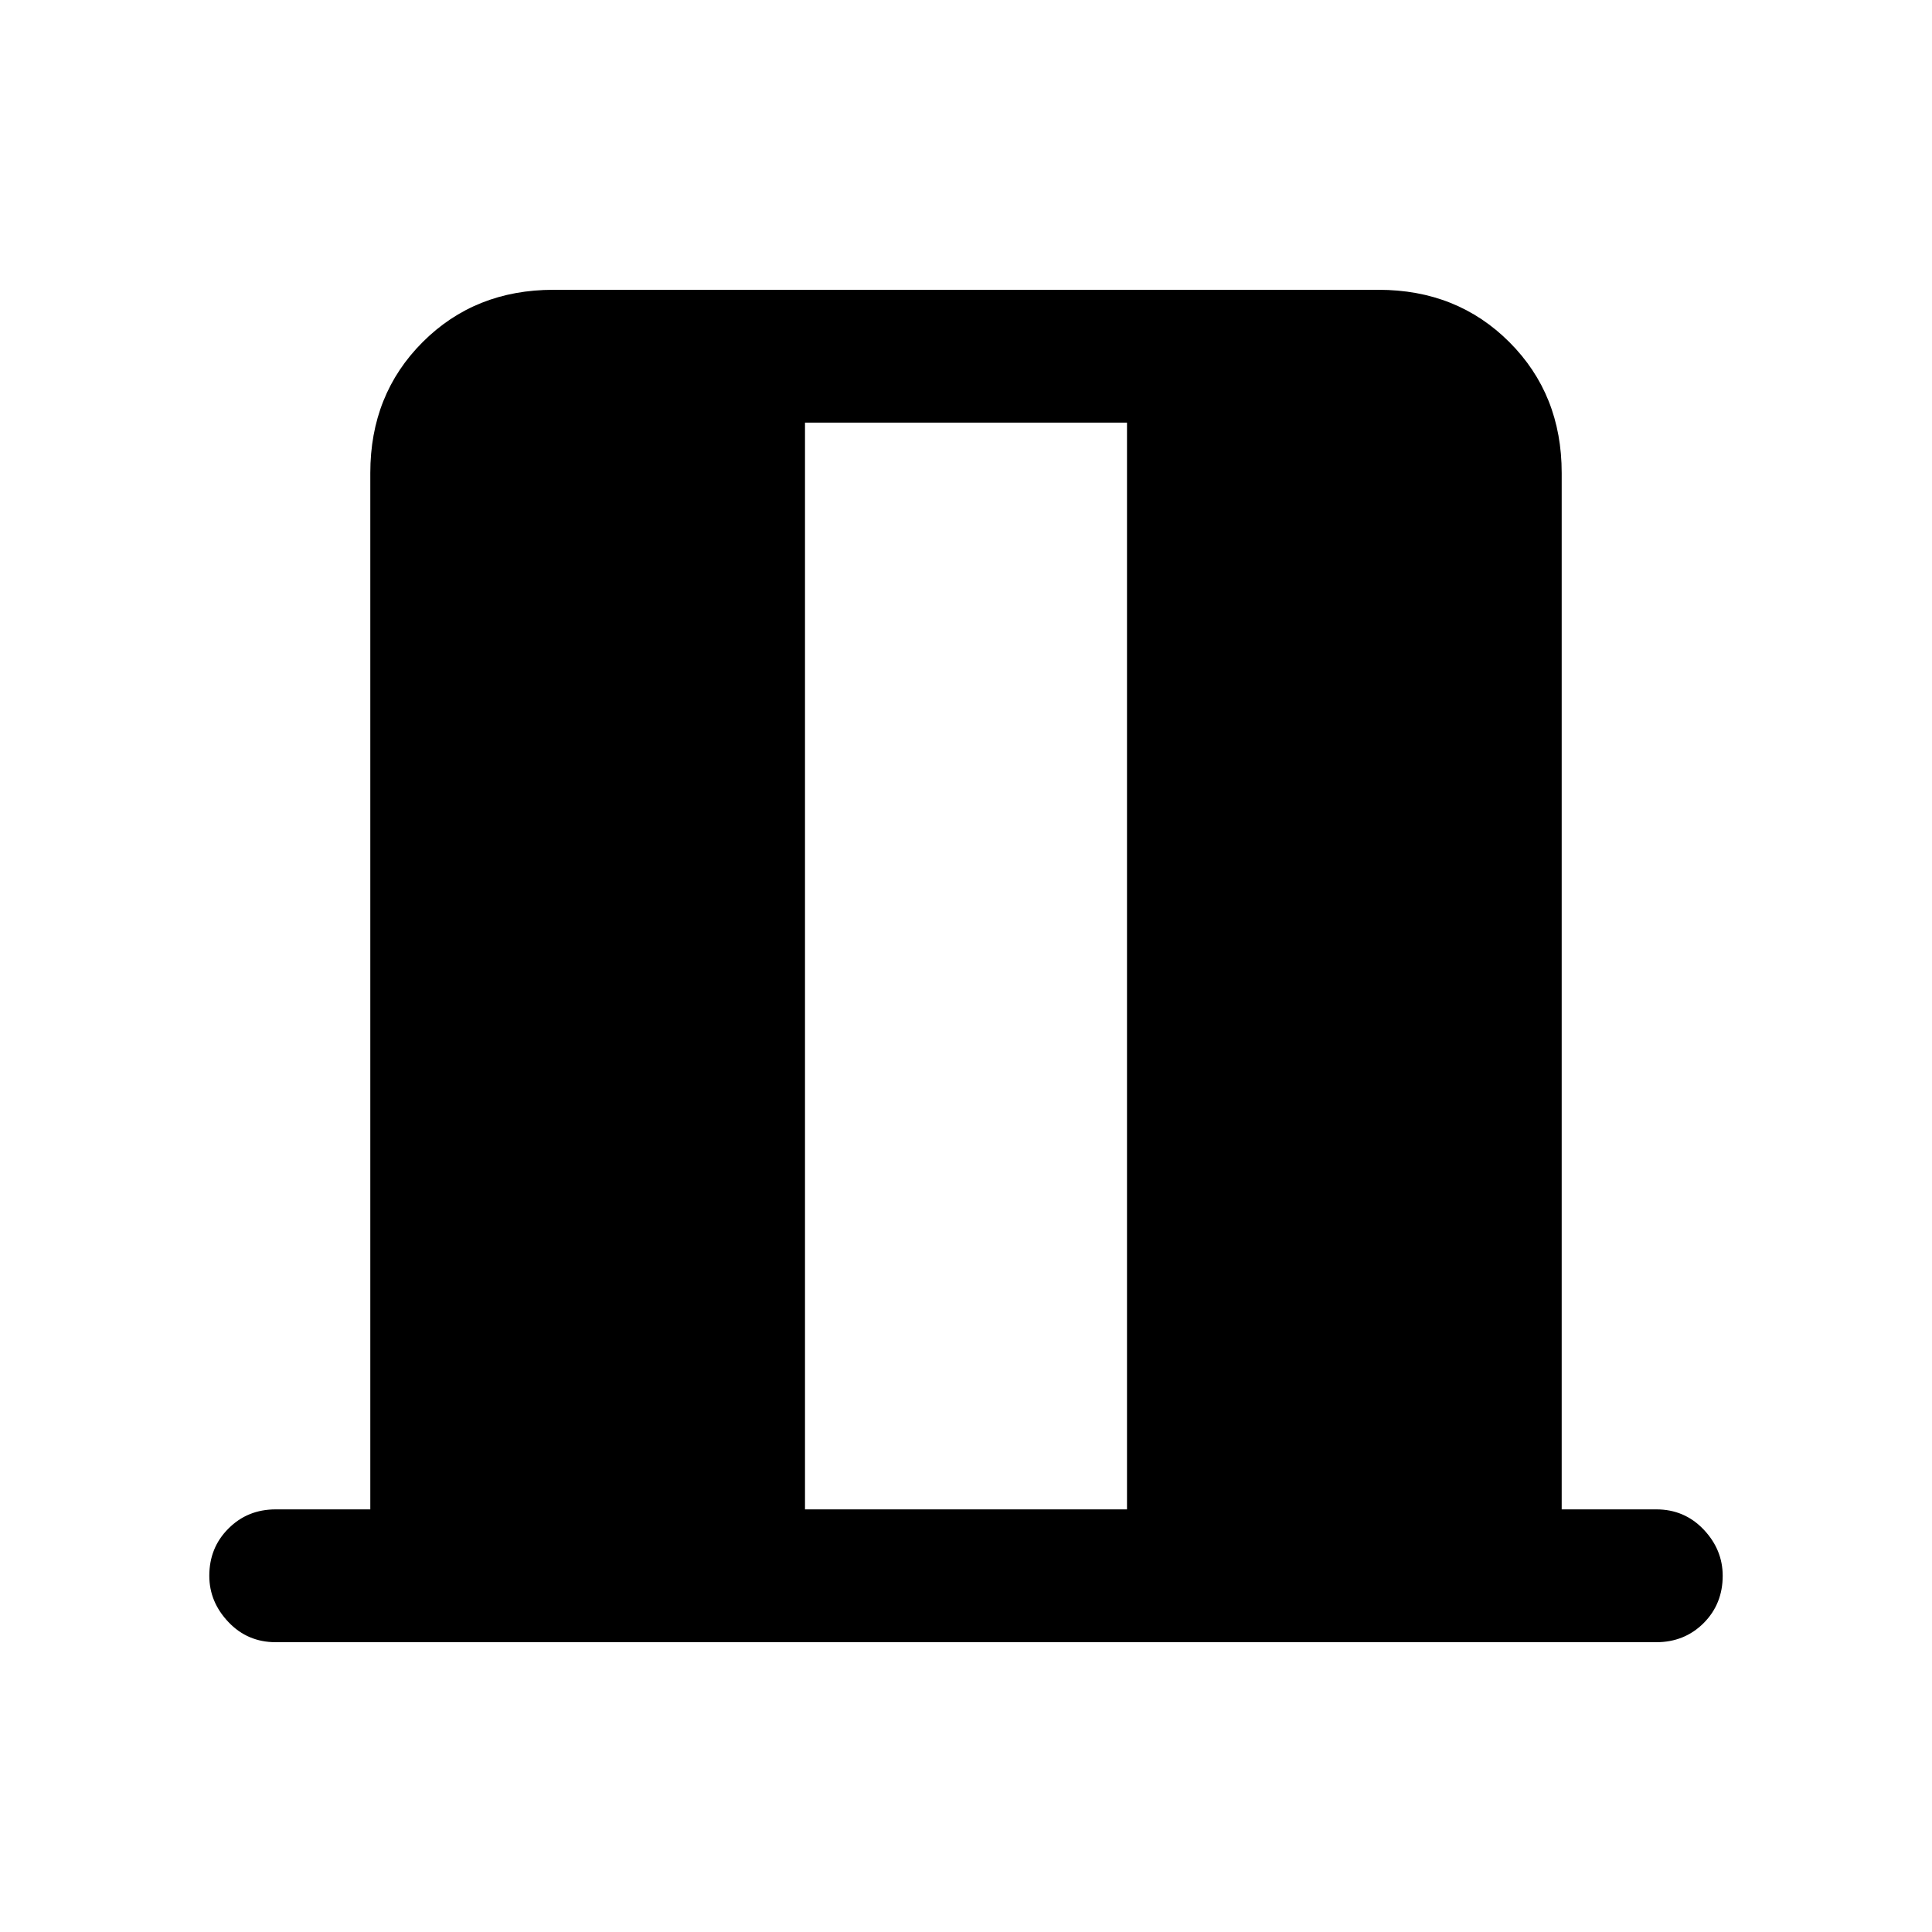 <svg xmlns="http://www.w3.org/2000/svg" height="24" width="24"><path d="M10 18.75h4V5.25h-4ZM3.425 20.4q-.35 0-.587-.25-.238-.25-.238-.575 0-.35.238-.587.237-.238.587-.238H4.6V5.875q0-.975.65-1.625t1.625-.65h10.25q.975 0 1.625.65t.65 1.625V18.75h1.175q.35 0 .588.25.237.25.237.575 0 .35-.237.588-.238.237-.588.237Z"/></svg>